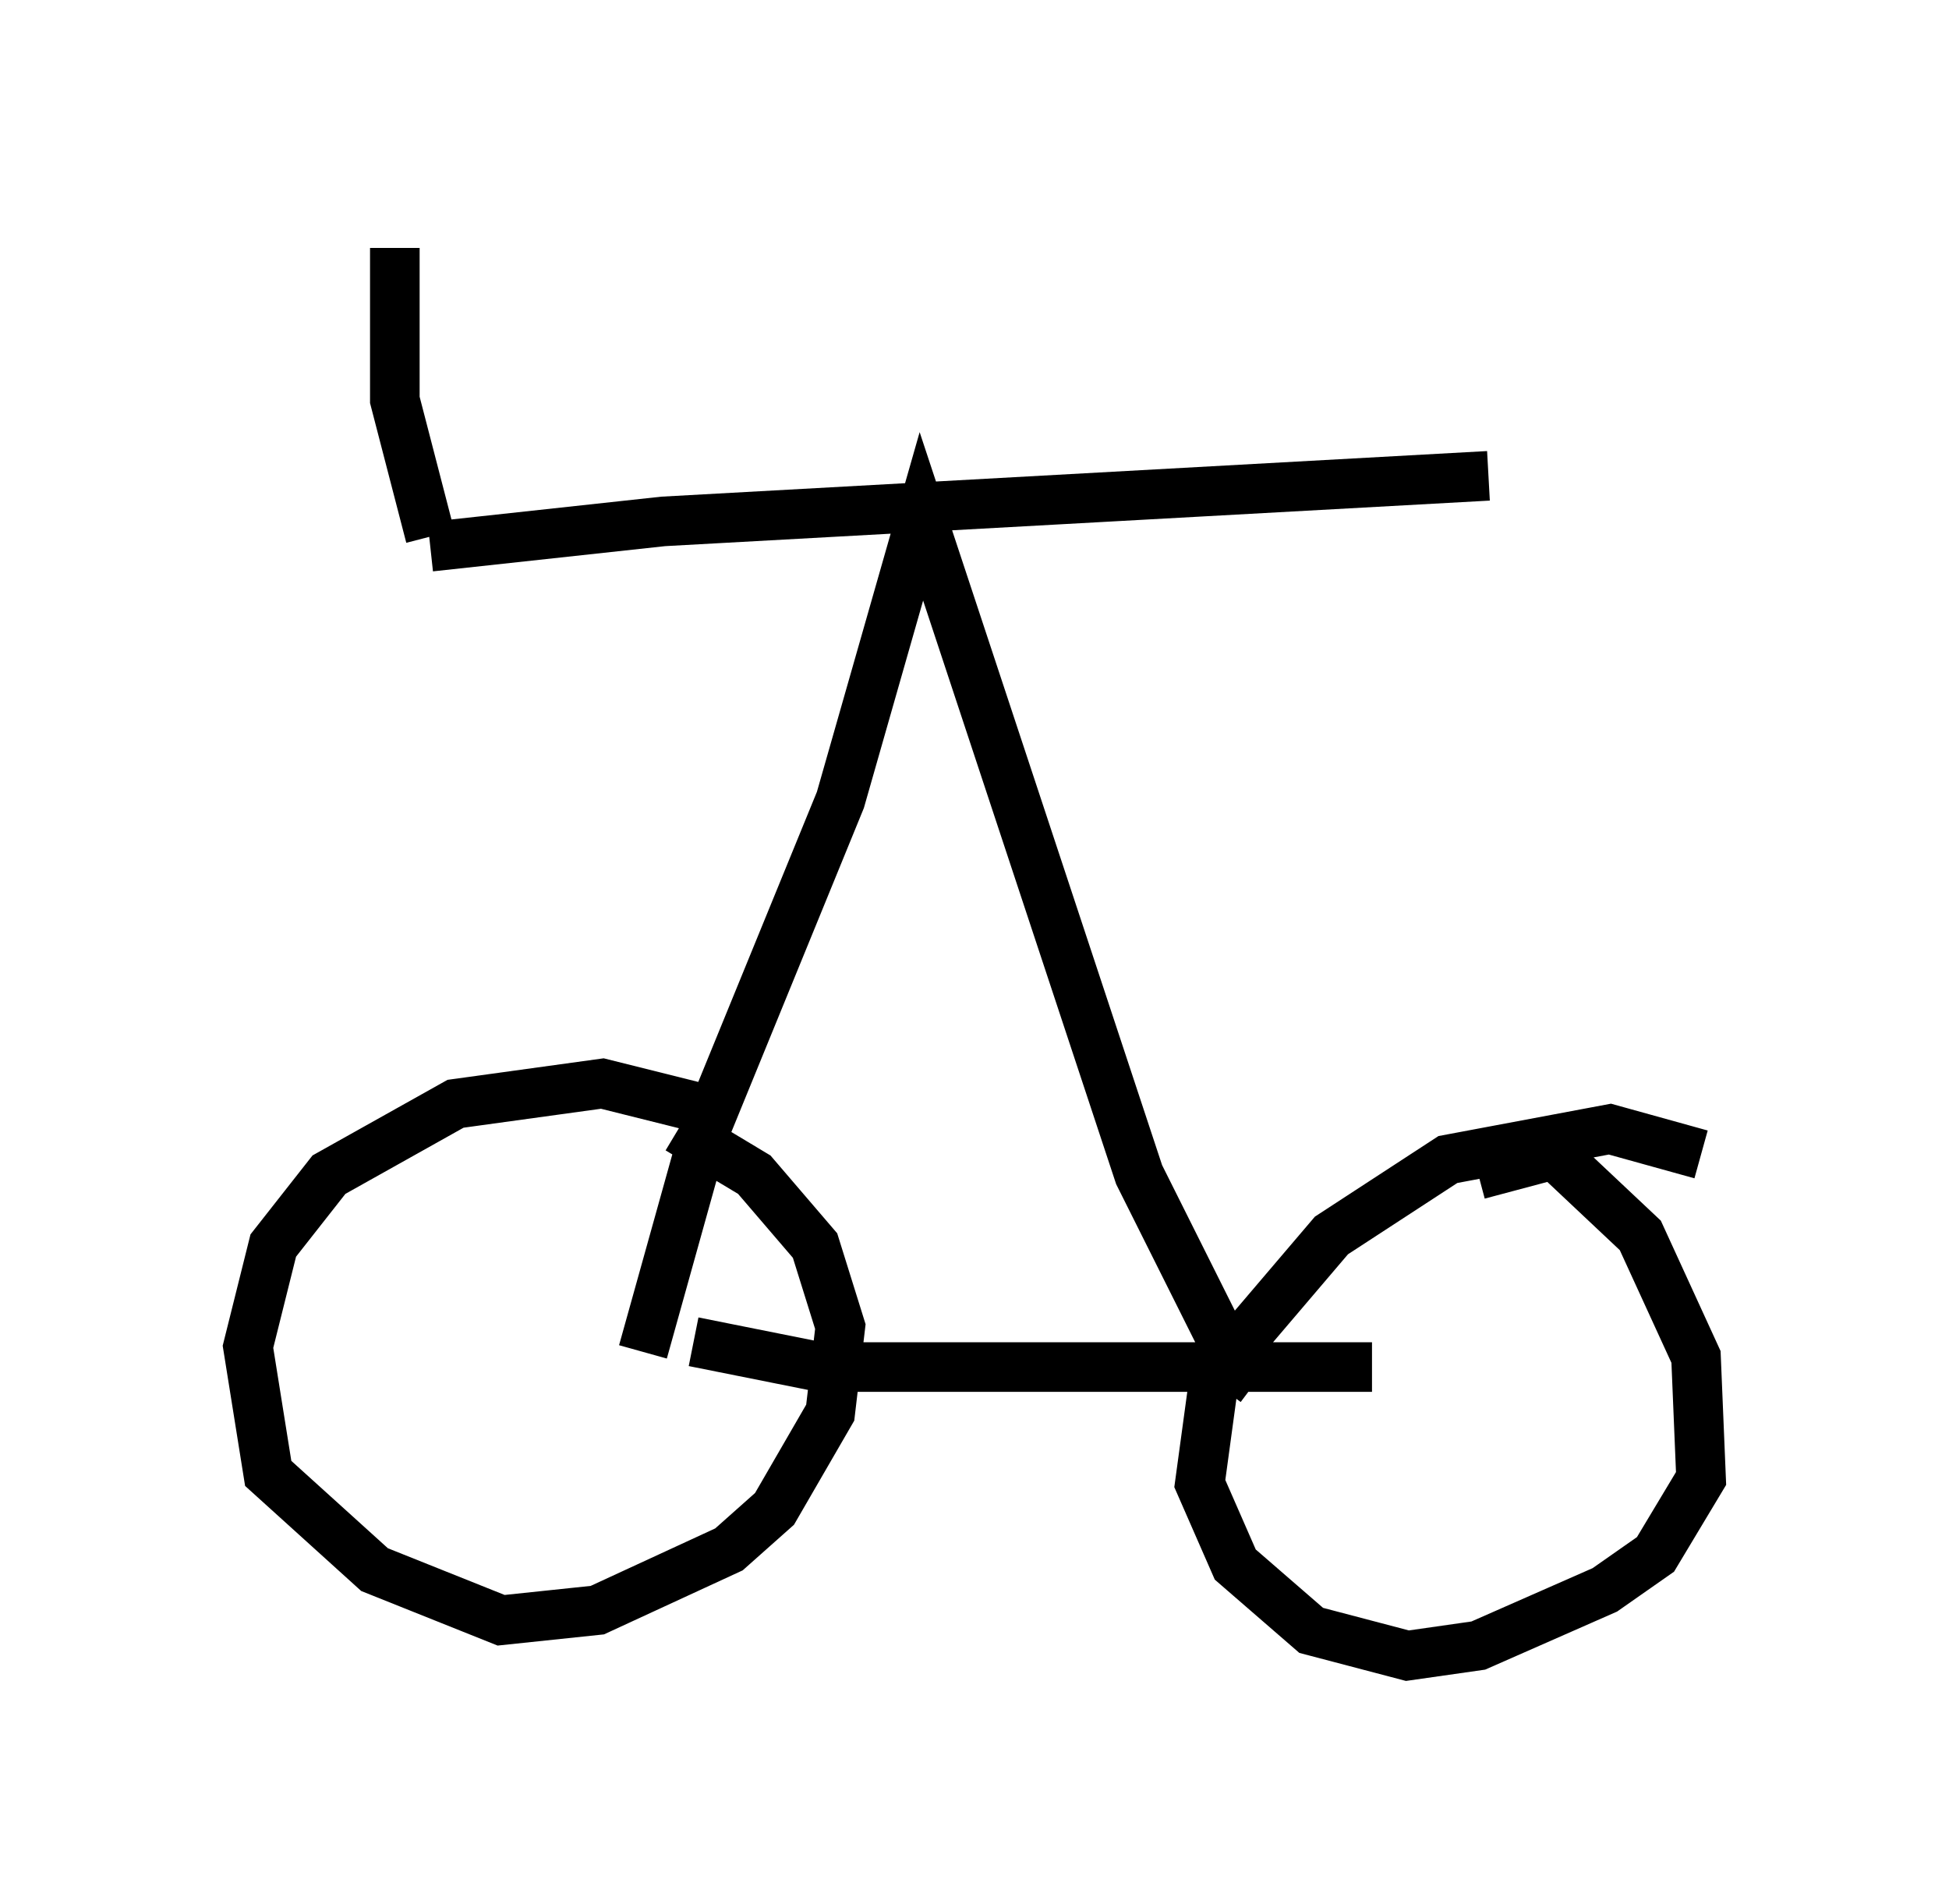 <?xml version="1.0" encoding="utf-8" ?>
<svg baseProfile="full" height="38.379" version="1.1" width="39.298" xmlns="http://www.w3.org/2000/svg" xmlns:ev="http://www.w3.org/2001/xml-events" xmlns:xlink="http://www.w3.org/1999/xlink"><defs /><rect fill="white" height="38.379" width="39.298" x="0" y="0" /><path d="M14.8, 22.865 m-0.613, -0.51 l-2.042, -0.51 -2.96, 0.408 l-2.552, 1.429 -1.123, 1.429 l-0.51, 2.042 0.408, 2.552 l2.144, 1.94 2.552, 1.021 l1.94, -0.204 2.654, -1.225 l0.919, -0.817 1.123, -1.94 l0.204, -1.735 -0.51, -1.633 l-1.225, -1.429 -1.531, -0.919 m20.621, 0.51 l-1.838, -0.51 -3.267, 0.613 l-2.348, 1.531 -2.348, 2.756 l-0.306, 2.246 0.715, 1.633 l1.531, 1.327 1.94, 0.51 l1.429, -0.204 2.552, -1.123 l1.021, -0.715 0.919, -1.531 l-0.102, -2.45 -1.123, -2.45 l-1.735, -1.633 -1.531, 0.408 m-15.823, 3.369 l2.552, 0.51 11.127, 0.0 m-14.7, -0.306 l1.225, -4.39 2.756, -6.738 l1.633, -5.717 4.39, 13.271 l1.94, 3.879 0.408, 0.306 m-16.64, -16.844 l4.696, -0.51 16.64, -0.919 m-21.336, 1.225 l-0.715, -2.756 0.0, -3.063 " fill="none" stroke="black" stroke-width="1" /></svg>